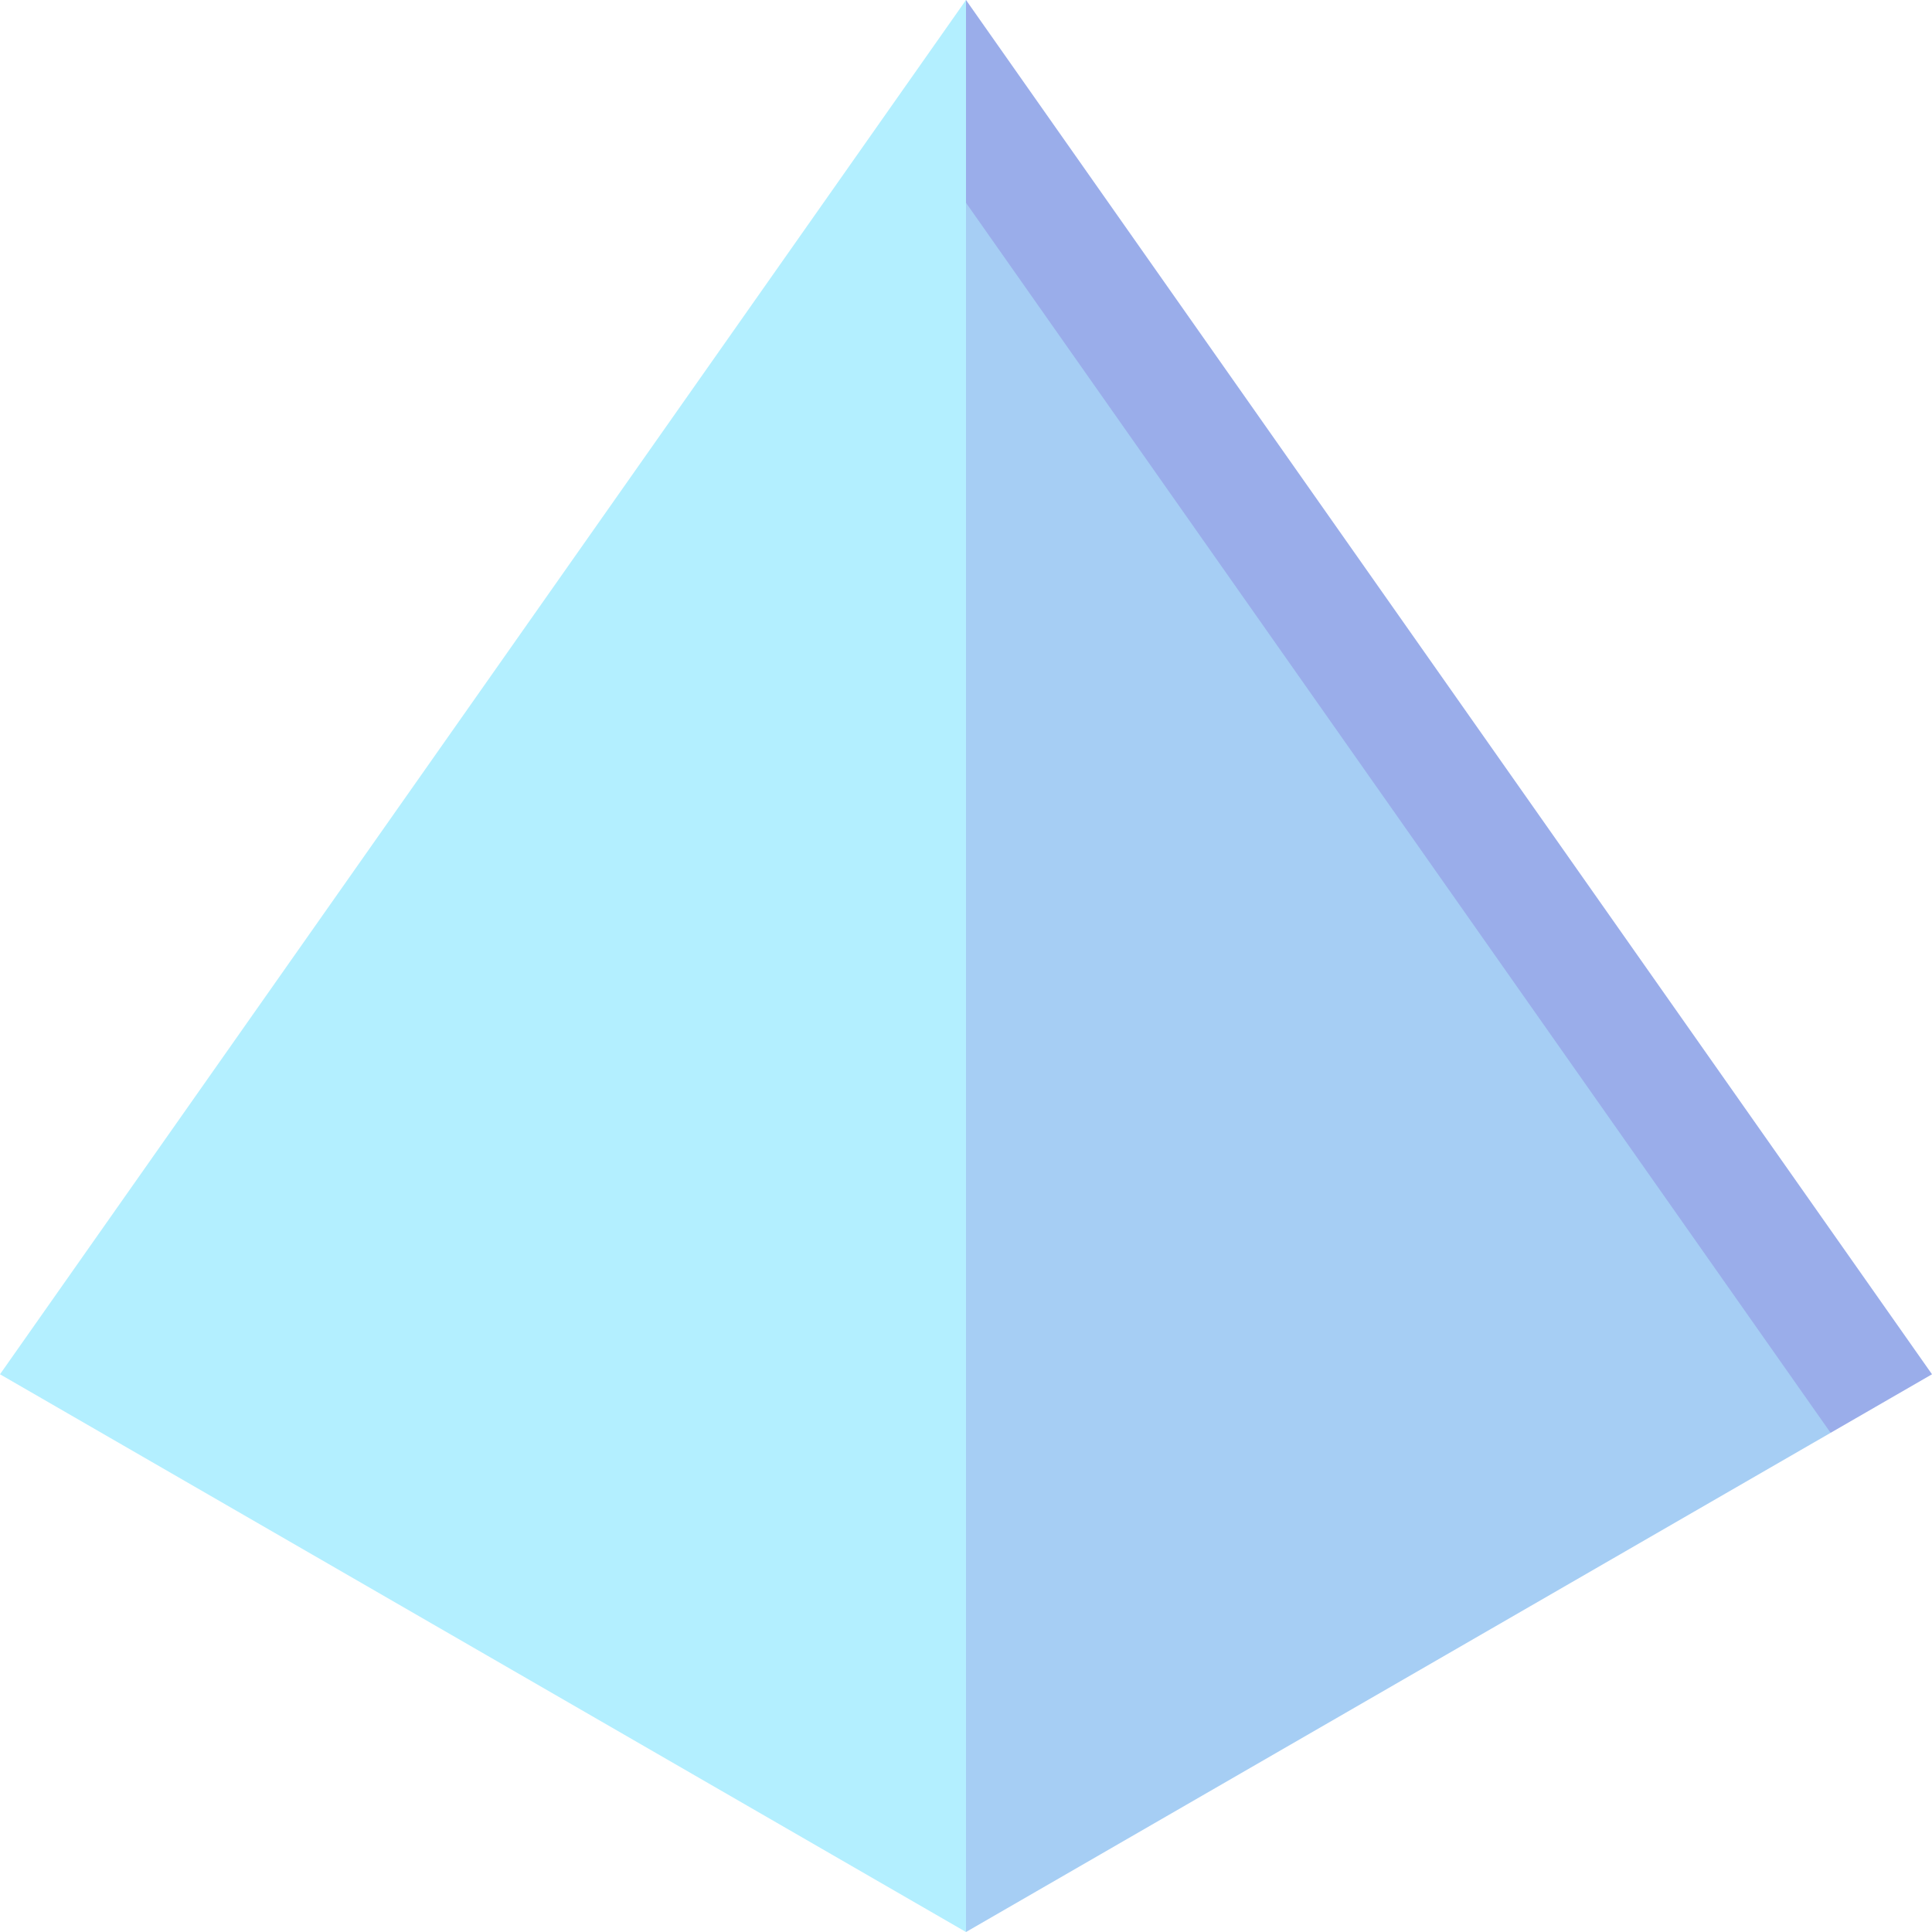 <svg id="Capa_1" enable-background="new 0 0 497 497" height="512" viewBox="0 0 497 497" width="512" xmlns="http://www.w3.org/2000/svg"><g><path d="m248.5 0-11.015 36.498 11.015 212.002 222.416 120.088 26.084-15.06z" fill="#9aadea"/><path d="m173.5 248.5 75 248.5 222.416-128.412-233.431-332.09z" fill="#a6cef4"/><path d="m0 353.528 248.5 143.472v-497z" fill="#b3efff"/></g></svg>